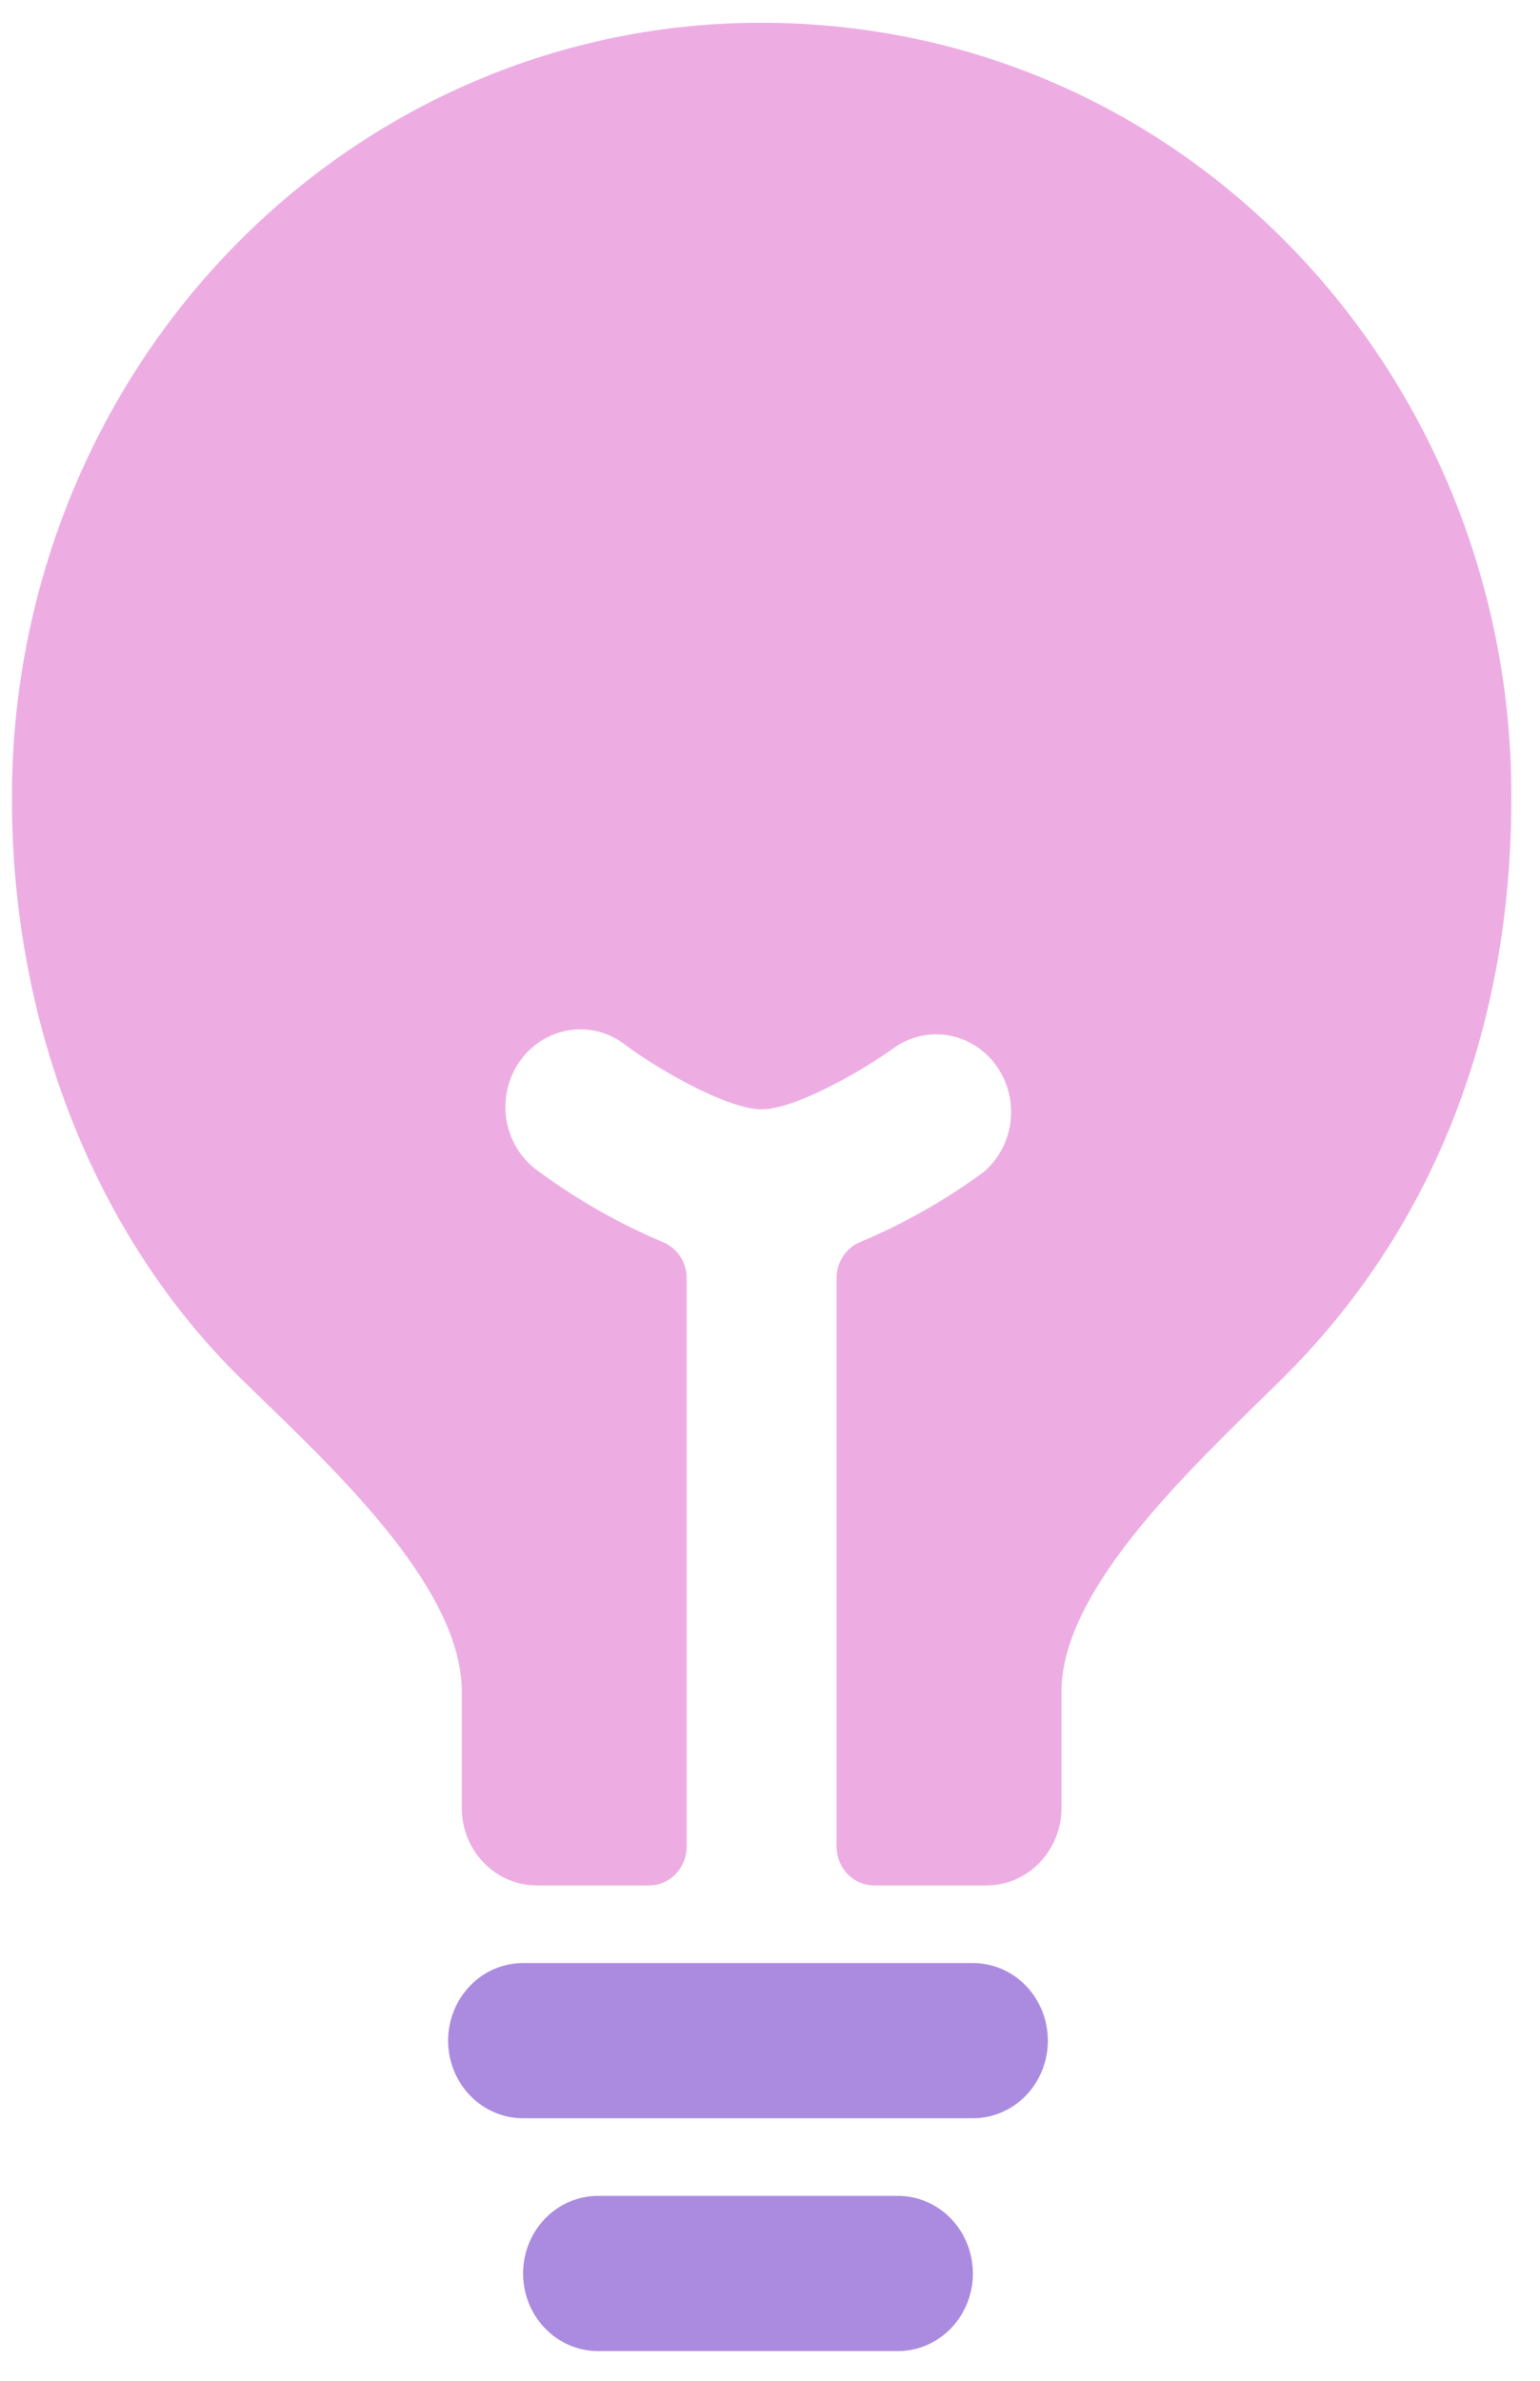 <svg width="44" height="68" viewBox="0 0 44 68" fill="none" xmlns="http://www.w3.org/2000/svg">
<path d="M36.945 7.119C32.919 2.948 27.527 0.651 21.761 0.651C18.946 0.644 16.158 1.212 13.556 2.324C10.954 3.435 8.59 5.068 6.6 7.128C4.609 9.188 3.032 11.634 1.958 14.327C0.884 17.019 0.334 19.905 0.341 22.818C0.341 29.277 2.733 35.319 6.901 39.393L7.484 39.96C9.895 42.293 13.193 45.489 13.193 48.31V51.635C13.193 52.223 13.418 52.787 13.82 53.203C14.222 53.618 14.767 53.852 15.335 53.852H18.548C18.832 53.852 19.104 53.735 19.305 53.527C19.506 53.319 19.619 53.038 19.619 52.744V36.509C19.619 36.285 19.553 36.066 19.431 35.881C19.308 35.696 19.134 35.554 18.932 35.474C17.695 34.952 16.52 34.285 15.43 33.486C15.185 33.324 14.974 33.112 14.811 32.863C14.648 32.614 14.535 32.334 14.48 32.038C14.424 31.743 14.428 31.439 14.49 31.145C14.552 30.851 14.671 30.573 14.84 30.329C15.009 30.084 15.224 29.877 15.473 29.721C15.722 29.566 15.998 29.464 16.286 29.422C16.574 29.381 16.867 29.4 17.148 29.479C17.428 29.559 17.69 29.696 17.917 29.884C18.908 30.61 20.816 31.685 21.761 31.685C22.706 31.685 24.614 30.607 25.607 29.884C26.069 29.583 26.626 29.476 27.162 29.585C27.698 29.695 28.173 30.012 28.49 30.472C28.808 30.933 28.943 31.501 28.869 32.061C28.795 32.621 28.517 33.131 28.092 33.486C27.001 34.283 25.826 34.949 24.59 35.47C24.387 35.55 24.213 35.692 24.091 35.877C23.968 36.062 23.903 36.281 23.903 36.505V52.744C23.903 53.038 24.015 53.319 24.216 53.527C24.417 53.735 24.69 53.852 24.974 53.852H28.187C28.755 53.852 29.3 53.618 29.701 53.203C30.103 52.787 30.329 52.223 30.329 51.635V48.31C30.329 45.556 33.59 42.362 35.971 40.029L36.629 39.384C40.915 35.148 43.181 29.414 43.181 22.818C43.195 19.905 42.651 17.017 41.581 14.323C40.51 11.628 38.935 9.18 36.945 7.119Z" fill="#EDADE3"/>
<path d="M25.655 62.719H17.087C16.519 62.719 15.974 62.952 15.573 63.368C15.171 63.784 14.945 64.348 14.945 64.936C14.945 65.523 15.171 66.087 15.573 66.503C15.974 66.919 16.519 67.152 17.087 67.152H25.655C26.223 67.152 26.768 66.919 27.17 66.503C27.571 66.087 27.797 65.523 27.797 64.936C27.797 64.348 27.571 63.784 27.17 63.368C26.768 62.952 26.223 62.719 25.655 62.719ZM27.797 56.069H14.945C14.377 56.069 13.832 56.302 13.431 56.718C13.029 57.134 12.803 57.697 12.803 58.285C12.803 58.873 13.029 59.437 13.431 59.853C13.832 60.269 14.377 60.502 14.945 60.502H27.797C28.365 60.502 28.91 60.269 29.312 59.853C29.713 59.437 29.939 58.873 29.939 58.285C29.939 57.697 29.713 57.134 29.312 56.718C28.91 56.302 28.365 56.069 27.797 56.069Z" fill="#AB8BE0"/>
</svg>
